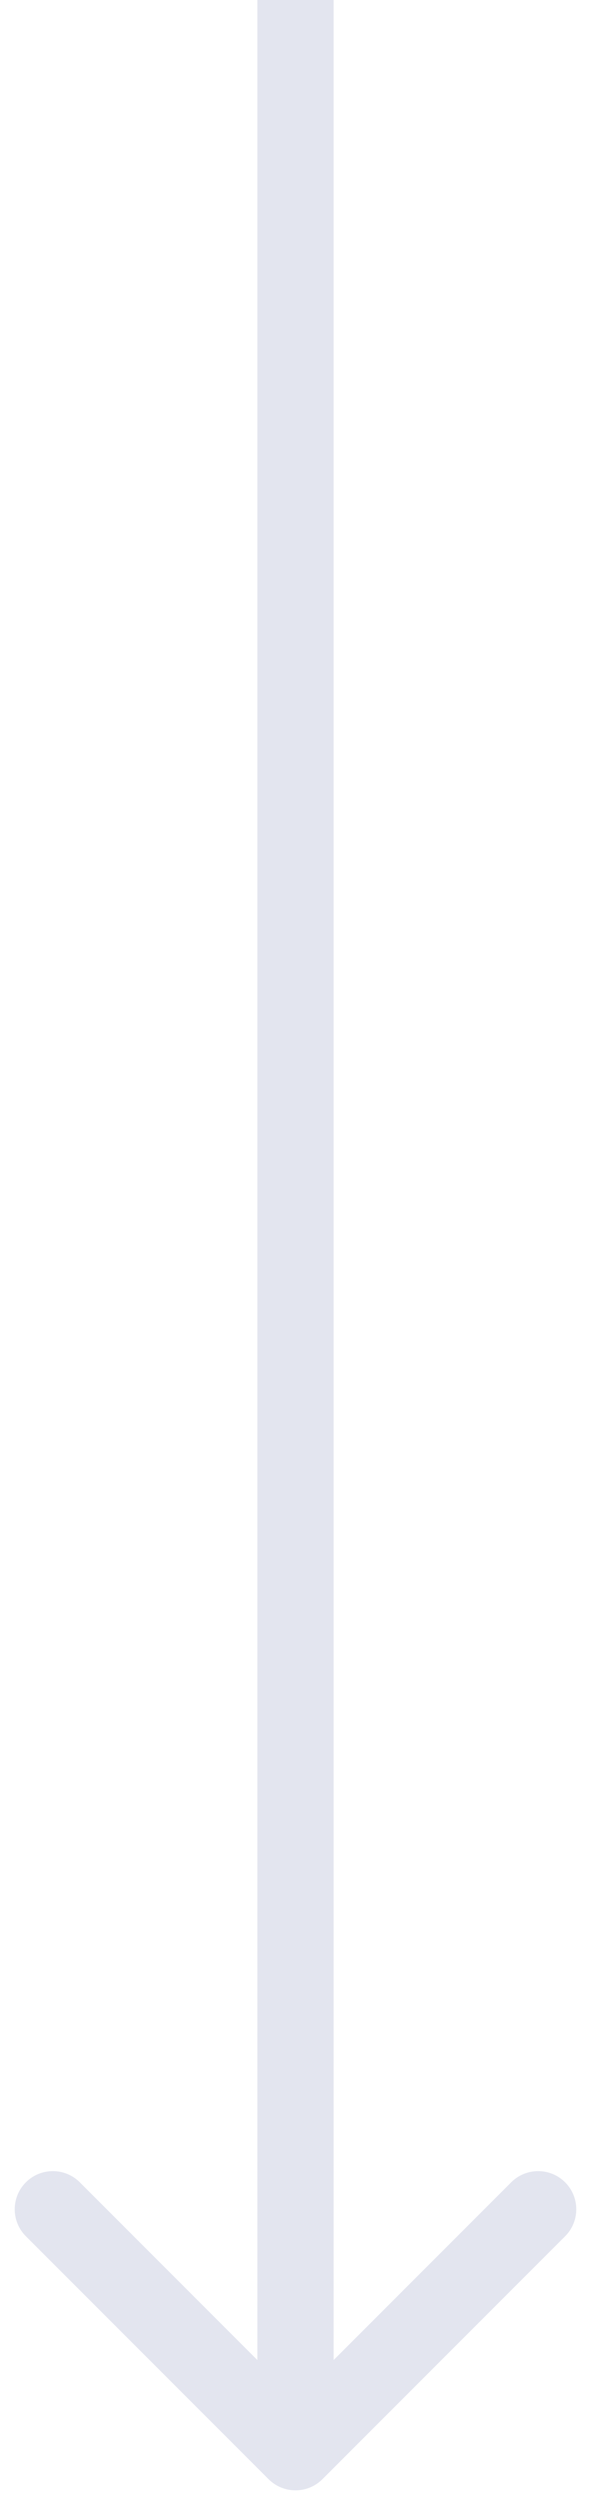 <svg width="31" height="131" viewBox="0 0 31 131" fill="none" xmlns="http://www.w3.org/2000/svg">
<path d="M14.086 129.914C14.867 130.695 16.133 130.695 16.914 129.914L29.642 117.186C30.423 116.405 30.423 115.139 29.642 114.358C28.861 113.577 27.595 113.577 26.814 114.358L15.5 125.672L4.186 114.358C3.405 113.577 2.139 113.577 1.358 114.358C0.577 115.139 0.577 116.405 1.358 117.186L14.086 129.914ZM13.5 0V128.5H17.5V0H13.5Z" fill="#E3E5EF"/>
</svg>
